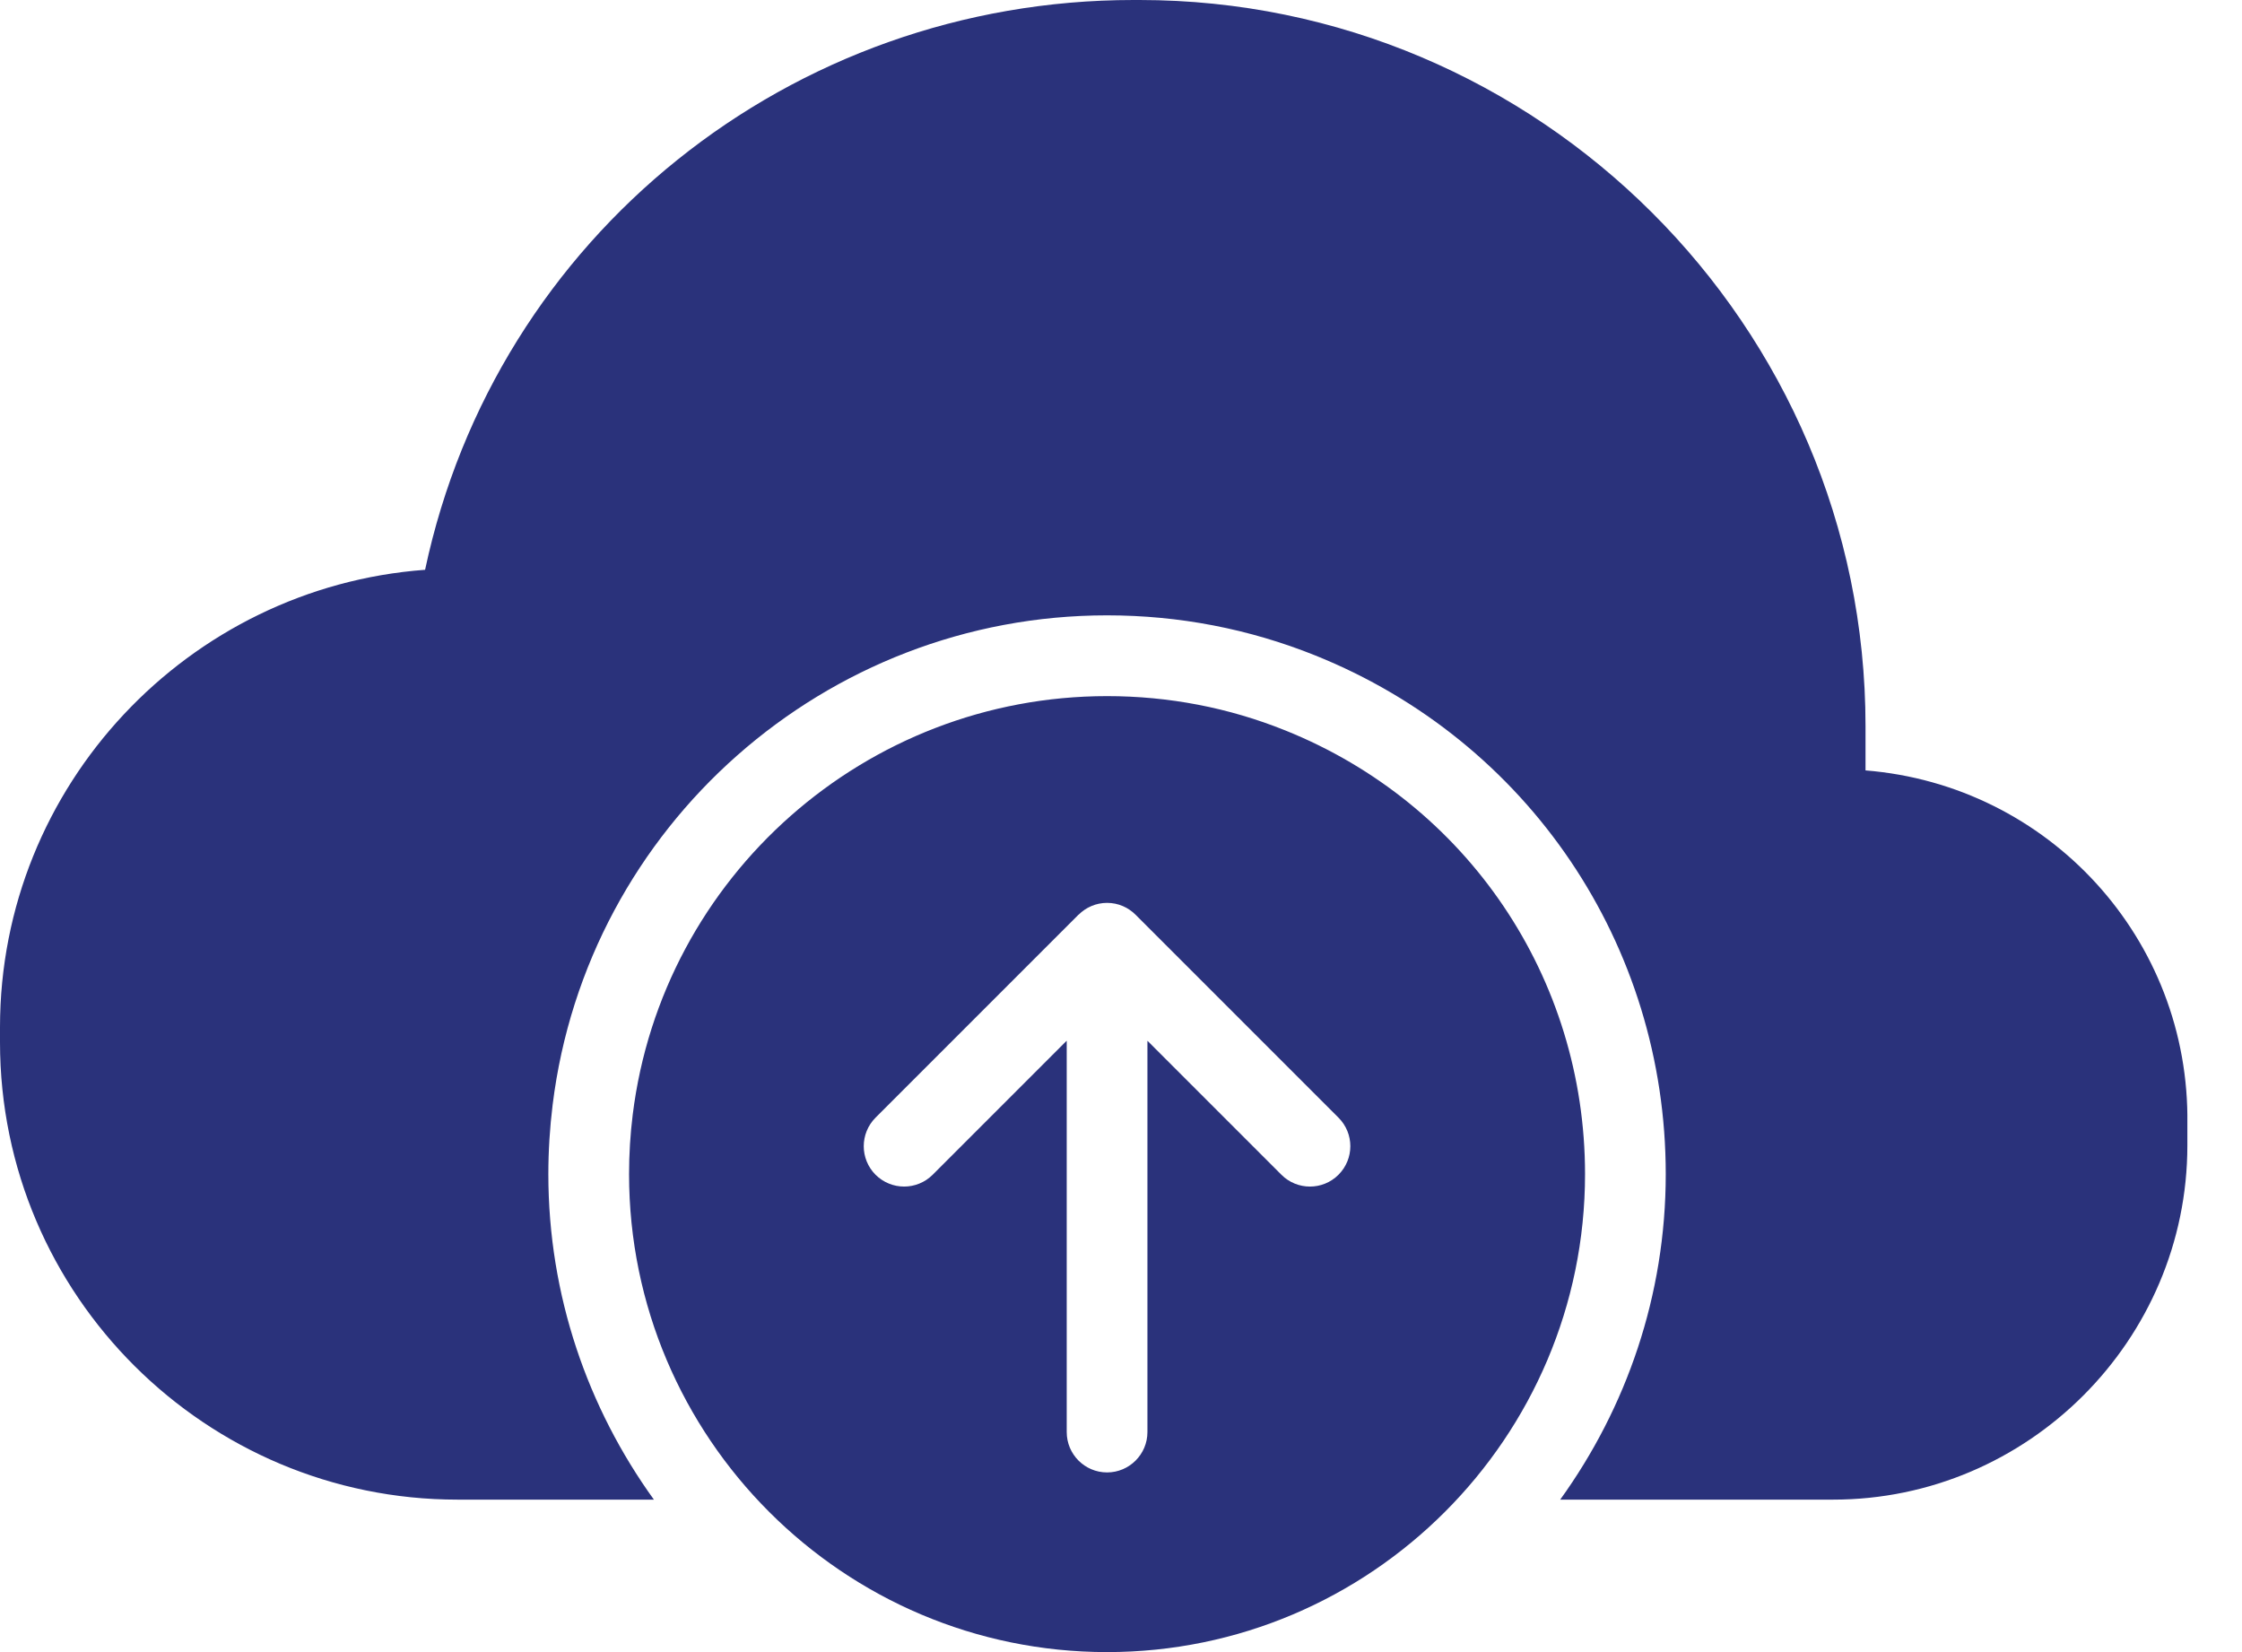<svg width="38" height="28" viewBox="0 0 38 28" fill="none" xmlns="http://www.w3.org/2000/svg">
<g clip-path="url(#clip0)">
<path d="M31.619 13.057V12.307C31.619 5.503 26.067 0 19.314 0H19.212C13.409 0 8.406 4.002 7.205 9.657C3.199 9.953 0 13.307 0 17.411V17.662C0 21.964 3.501 25.416 7.754 25.416H11.083C9.962 23.861 9.294 21.958 9.294 19.899C9.294 19.505 9.319 19.11 9.367 18.722C9.952 13.995 13.992 10.429 18.763 10.429C19.983 10.429 21.172 10.658 22.296 11.11C25.902 12.561 28.233 16.01 28.233 19.899C28.233 21.958 27.565 23.861 26.444 25.416H31.07C34.371 25.416 37.074 22.713 37.074 19.413V19.06C37.123 15.91 34.722 13.307 31.619 13.057ZM21.786 12.38C20.825 11.993 19.808 11.798 18.763 11.798C14.681 11.798 11.225 14.847 10.724 18.892C10.683 19.223 10.662 19.562 10.662 19.899C10.662 24.366 14.296 28 18.763 28C23.23 28 26.865 24.366 26.865 19.899C26.865 16.572 24.871 13.62 21.786 12.38ZM22.686 19.91C22.419 20.177 21.986 20.177 21.719 19.91L19.448 17.639V24.271C19.448 24.648 19.141 24.955 18.764 24.955C18.386 24.955 18.08 24.648 18.08 24.271V17.638L15.808 19.91C15.674 20.043 15.499 20.11 15.324 20.11C15.149 20.11 14.974 20.043 14.84 19.91C14.573 19.642 14.573 19.21 14.84 18.942L18.279 15.503C18.28 15.503 18.281 15.502 18.282 15.502C18.405 15.379 18.576 15.302 18.764 15.302C18.954 15.302 19.125 15.38 19.249 15.505L22.686 18.942C22.954 19.21 22.954 19.642 22.686 19.91Z" fill="#2A327B"/>
</g>
<defs>
<clipPath id="clip0">
<rect width="37.074" height="28" fill="white"/>
</clipPath>
</defs>
</svg>
